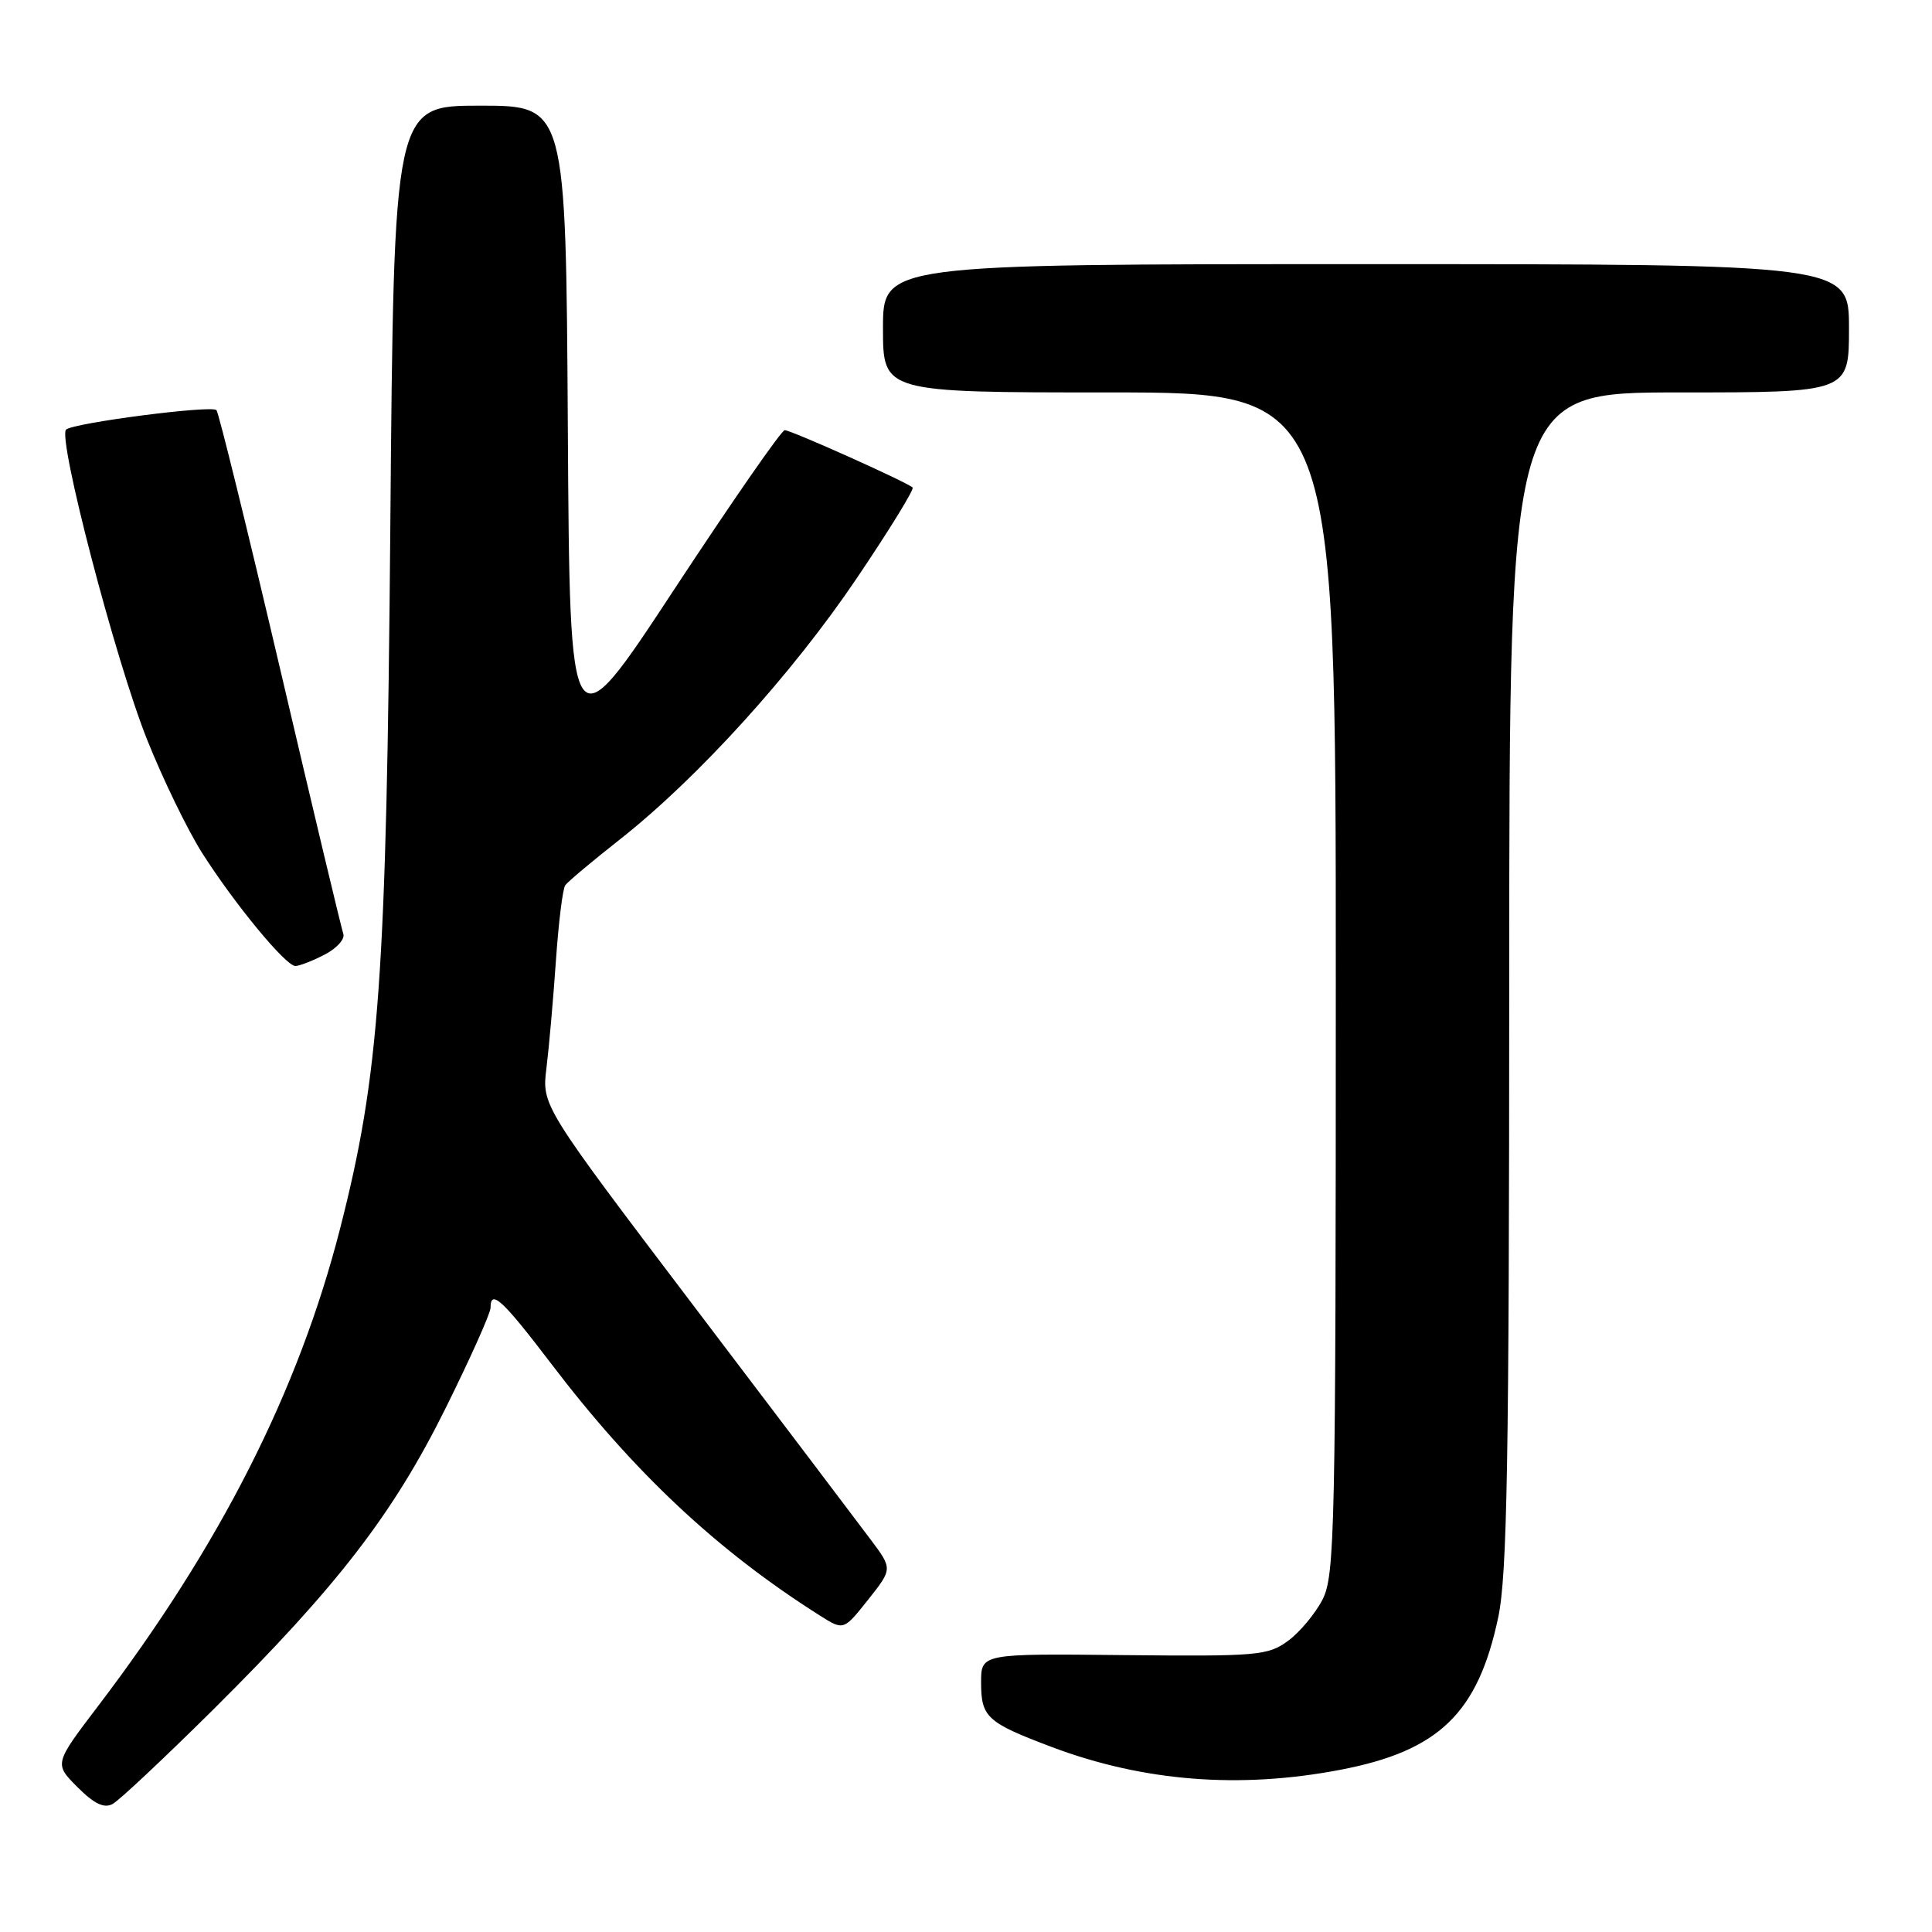 <?xml version="1.0" encoding="UTF-8" standalone="no"?>
<!DOCTYPE svg PUBLIC "-//W3C//DTD SVG 1.1//EN" "http://www.w3.org/Graphics/SVG/1.1/DTD/svg11.dtd" >
<svg xmlns="http://www.w3.org/2000/svg" xmlns:xlink="http://www.w3.org/1999/xlink" version="1.1" viewBox="0 0 256 256">
 <g >
 <path fill="currentColor"
d=" M 28.18 226.60 C 44.73 210.17 52.09 200.62 59.07 186.54 C 62.33 179.97 65.00 174.00 65.00 173.29 C 65.00 170.76 66.58 172.22 73.00 180.65 C 84.00 195.12 95.03 205.46 108.64 214.07 C 111.78 216.06 111.78 216.06 115.03 211.97 C 118.27 207.88 118.27 207.88 115.38 204.02 C 113.80 201.90 103.34 188.09 92.14 173.33 C 71.79 146.50 71.79 146.50 72.41 141.50 C 72.75 138.75 73.31 132.37 73.66 127.32 C 74.01 122.28 74.56 117.76 74.90 117.30 C 75.23 116.83 78.48 114.11 82.12 111.24 C 92.42 103.14 104.98 89.29 113.54 76.60 C 117.84 70.23 121.16 64.83 120.93 64.60 C 120.23 63.91 104.82 57.00 103.98 57.00 C 103.55 57.00 96.97 66.49 89.35 78.08 C 75.50 99.16 75.50 99.16 75.24 56.58 C 74.98 14.00 74.98 14.00 63.59 14.00 C 52.19 14.00 52.19 14.00 51.72 69.75 C 51.21 129.54 50.29 142.39 45.05 162.85 C 39.53 184.37 29.17 204.80 12.96 226.11 C 7.18 233.71 7.18 233.71 10.26 236.80 C 12.48 239.02 13.79 239.65 14.92 239.04 C 15.79 238.57 21.75 232.97 28.18 226.60 Z  M 177.59 234.51 C 190.66 232.01 195.83 227.02 198.52 214.32 C 199.71 208.71 199.97 193.69 199.98 129.75 C 200.00 52.00 200.00 52.00 222.50 52.00 C 245.00 52.00 245.00 52.00 245.00 43.50 C 245.00 35.00 245.00 35.00 181.00 35.00 C 117.00 35.00 117.00 35.00 117.00 43.50 C 117.00 52.00 117.00 52.00 147.00 52.00 C 177.00 52.00 177.00 52.00 177.00 130.25 C 177.00 202.77 176.87 208.75 175.25 211.93 C 174.29 213.81 172.22 216.29 170.66 217.43 C 168.01 219.37 166.63 219.49 148.91 219.31 C 130.00 219.11 130.00 219.11 130.00 222.93 C 130.00 227.55 130.77 228.25 139.40 231.50 C 151.52 236.06 164.26 237.06 177.59 234.51 Z  M 43.02 126.49 C 44.62 125.66 45.73 124.43 45.49 123.74 C 45.25 123.06 41.48 107.29 37.13 88.69 C 32.77 70.09 28.97 54.64 28.68 54.34 C 28.00 53.67 9.77 56.03 8.76 56.92 C 7.59 57.96 15.31 87.56 19.49 98.00 C 21.57 103.22 24.85 109.97 26.77 113.00 C 31.08 119.78 37.86 128.00 39.14 128.00 C 39.67 128.00 41.41 127.32 43.02 126.49 Z "/>
</g>
</svg>